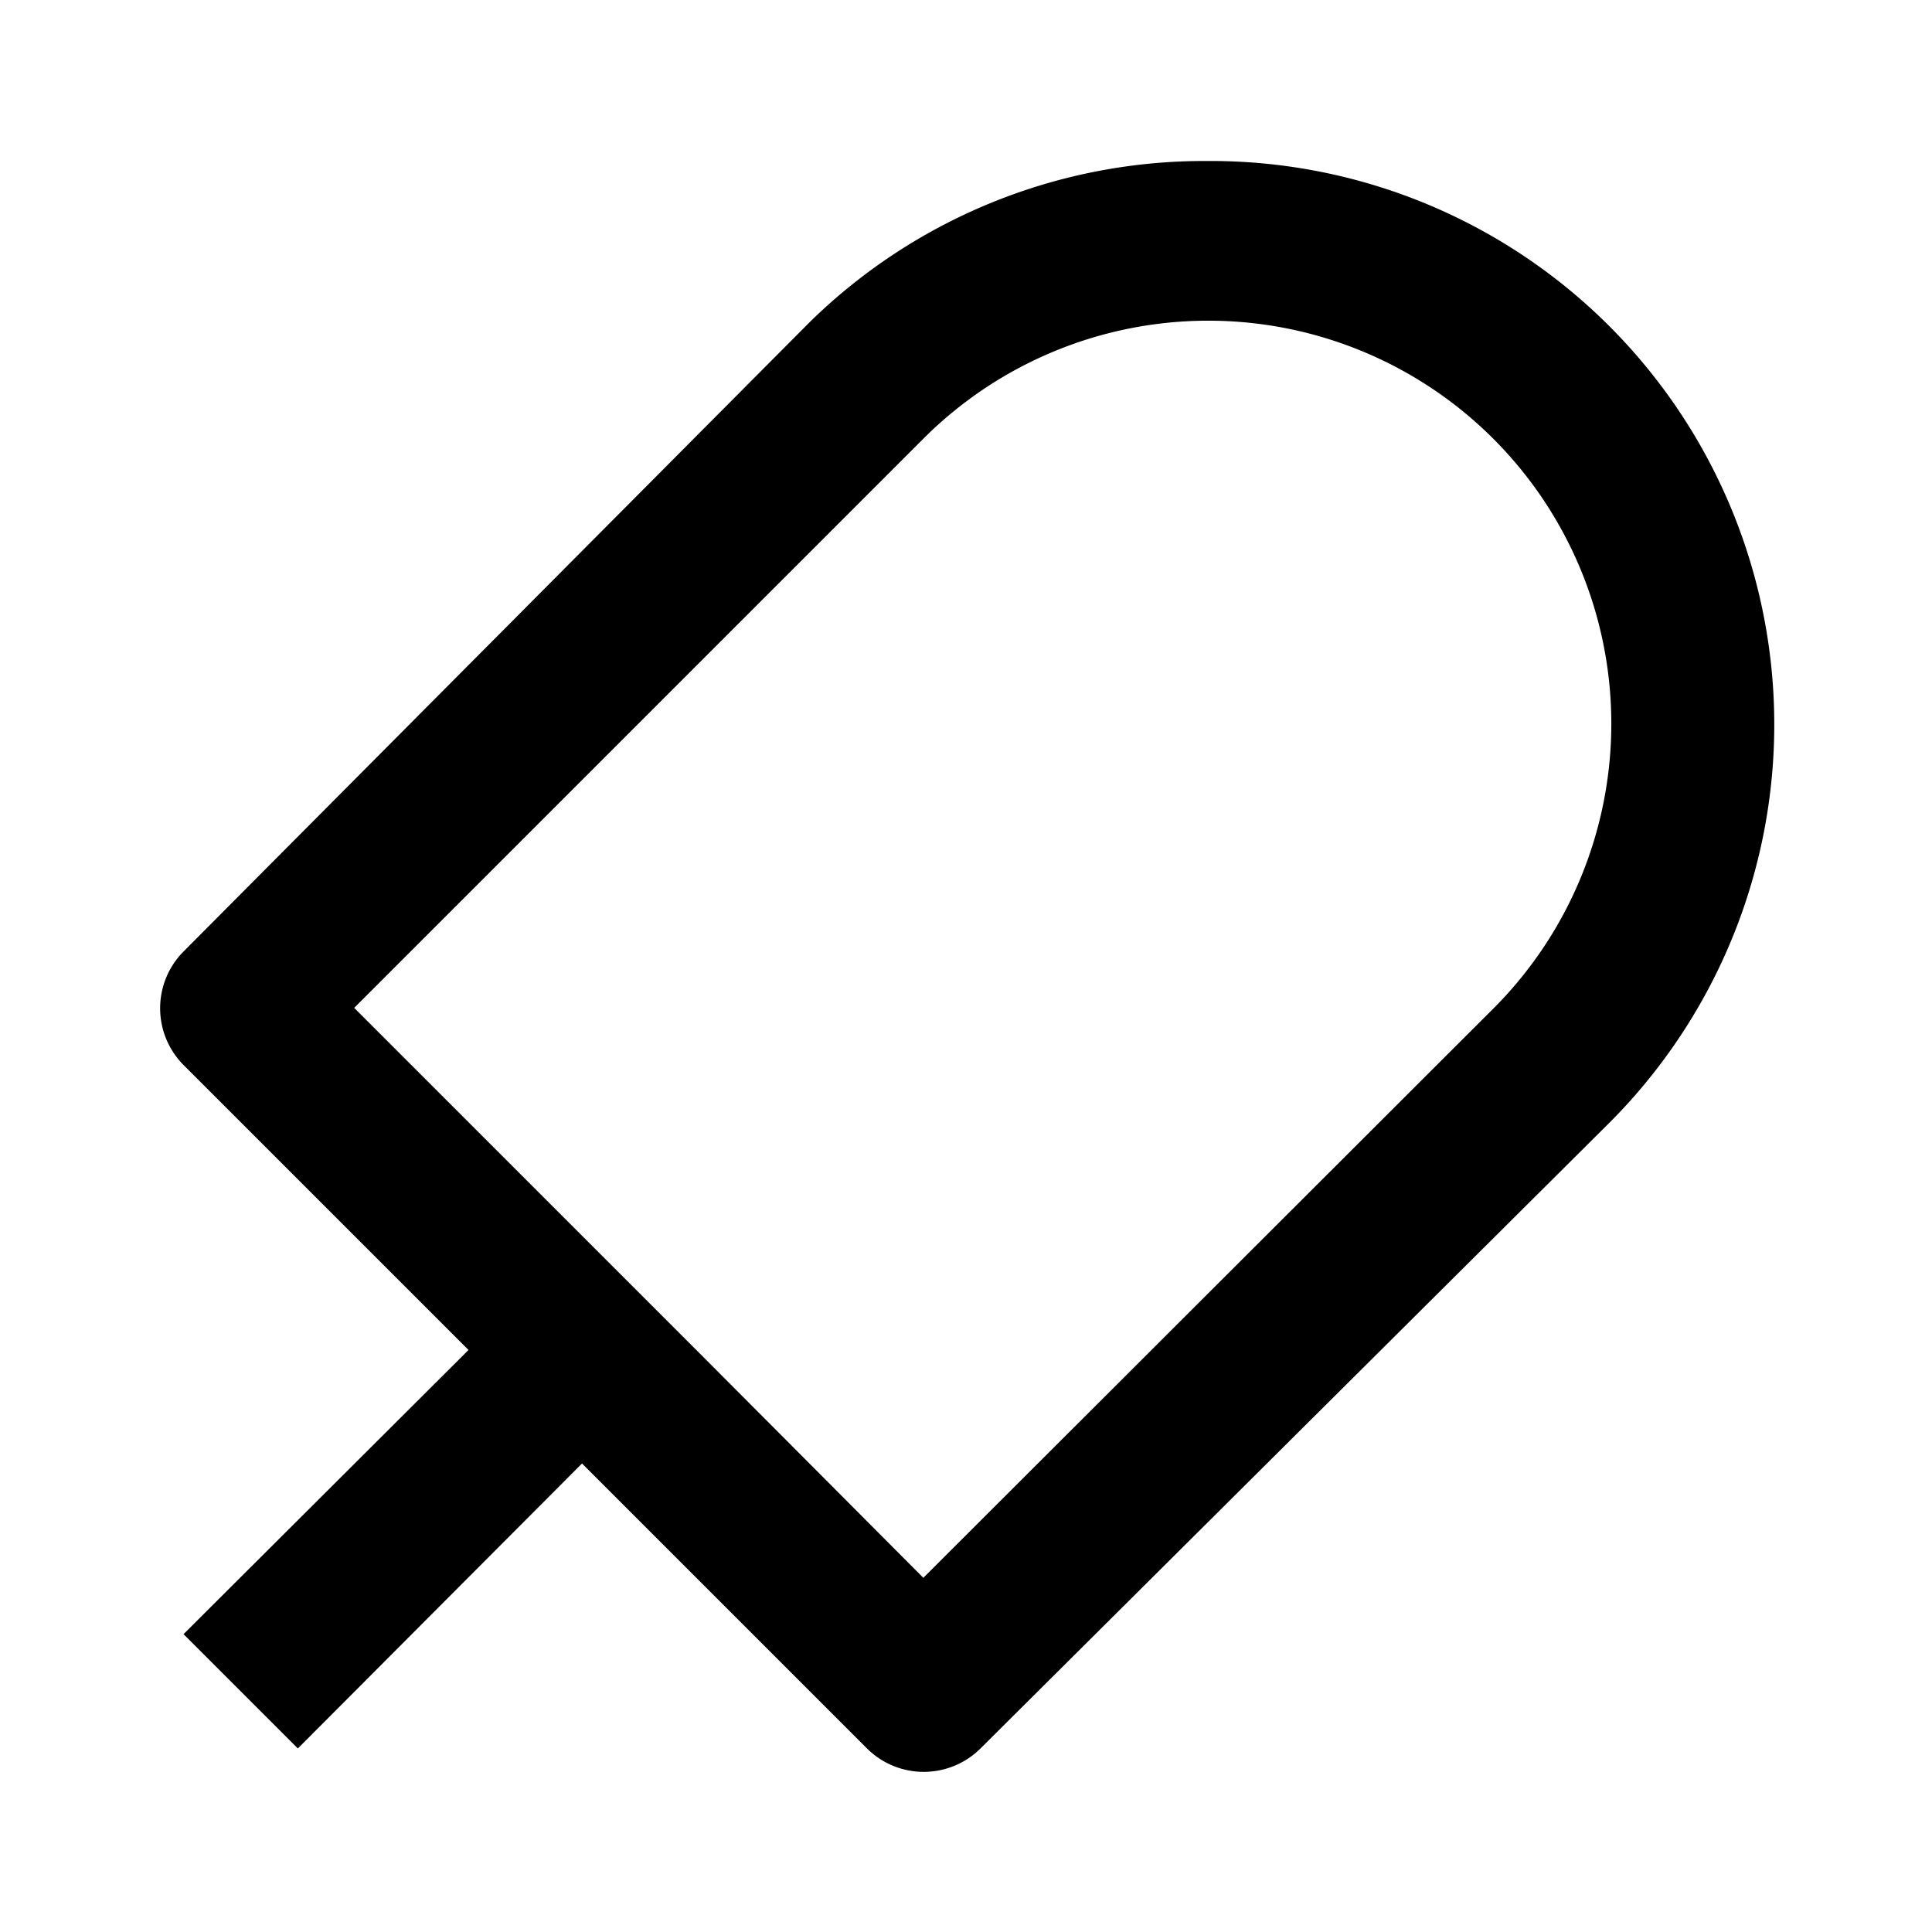 <svg xmlns="http://www.w3.org/2000/svg" fill="currentColor" stroke="none" viewBox="0 0 24 24"><path d="M15,2A7,7,0,0,0,10.06,4L2.28,11.82a1,1,0,0,0,0,1.41l3.54,3.54L2.28,20.3,3.7,21.72l3.53-3.54,3.54,3.54a1,1,0,0,0,1.41,0L20,13.94A7,7,0,0,0,15,2Zm3.54,10.54L11.47,19.6,8.65,16.77h0L7.23,15.35h0L4.4,12.52l7.07-7.07a5,5,0,0,1,7.08,7.08Z"/></svg>